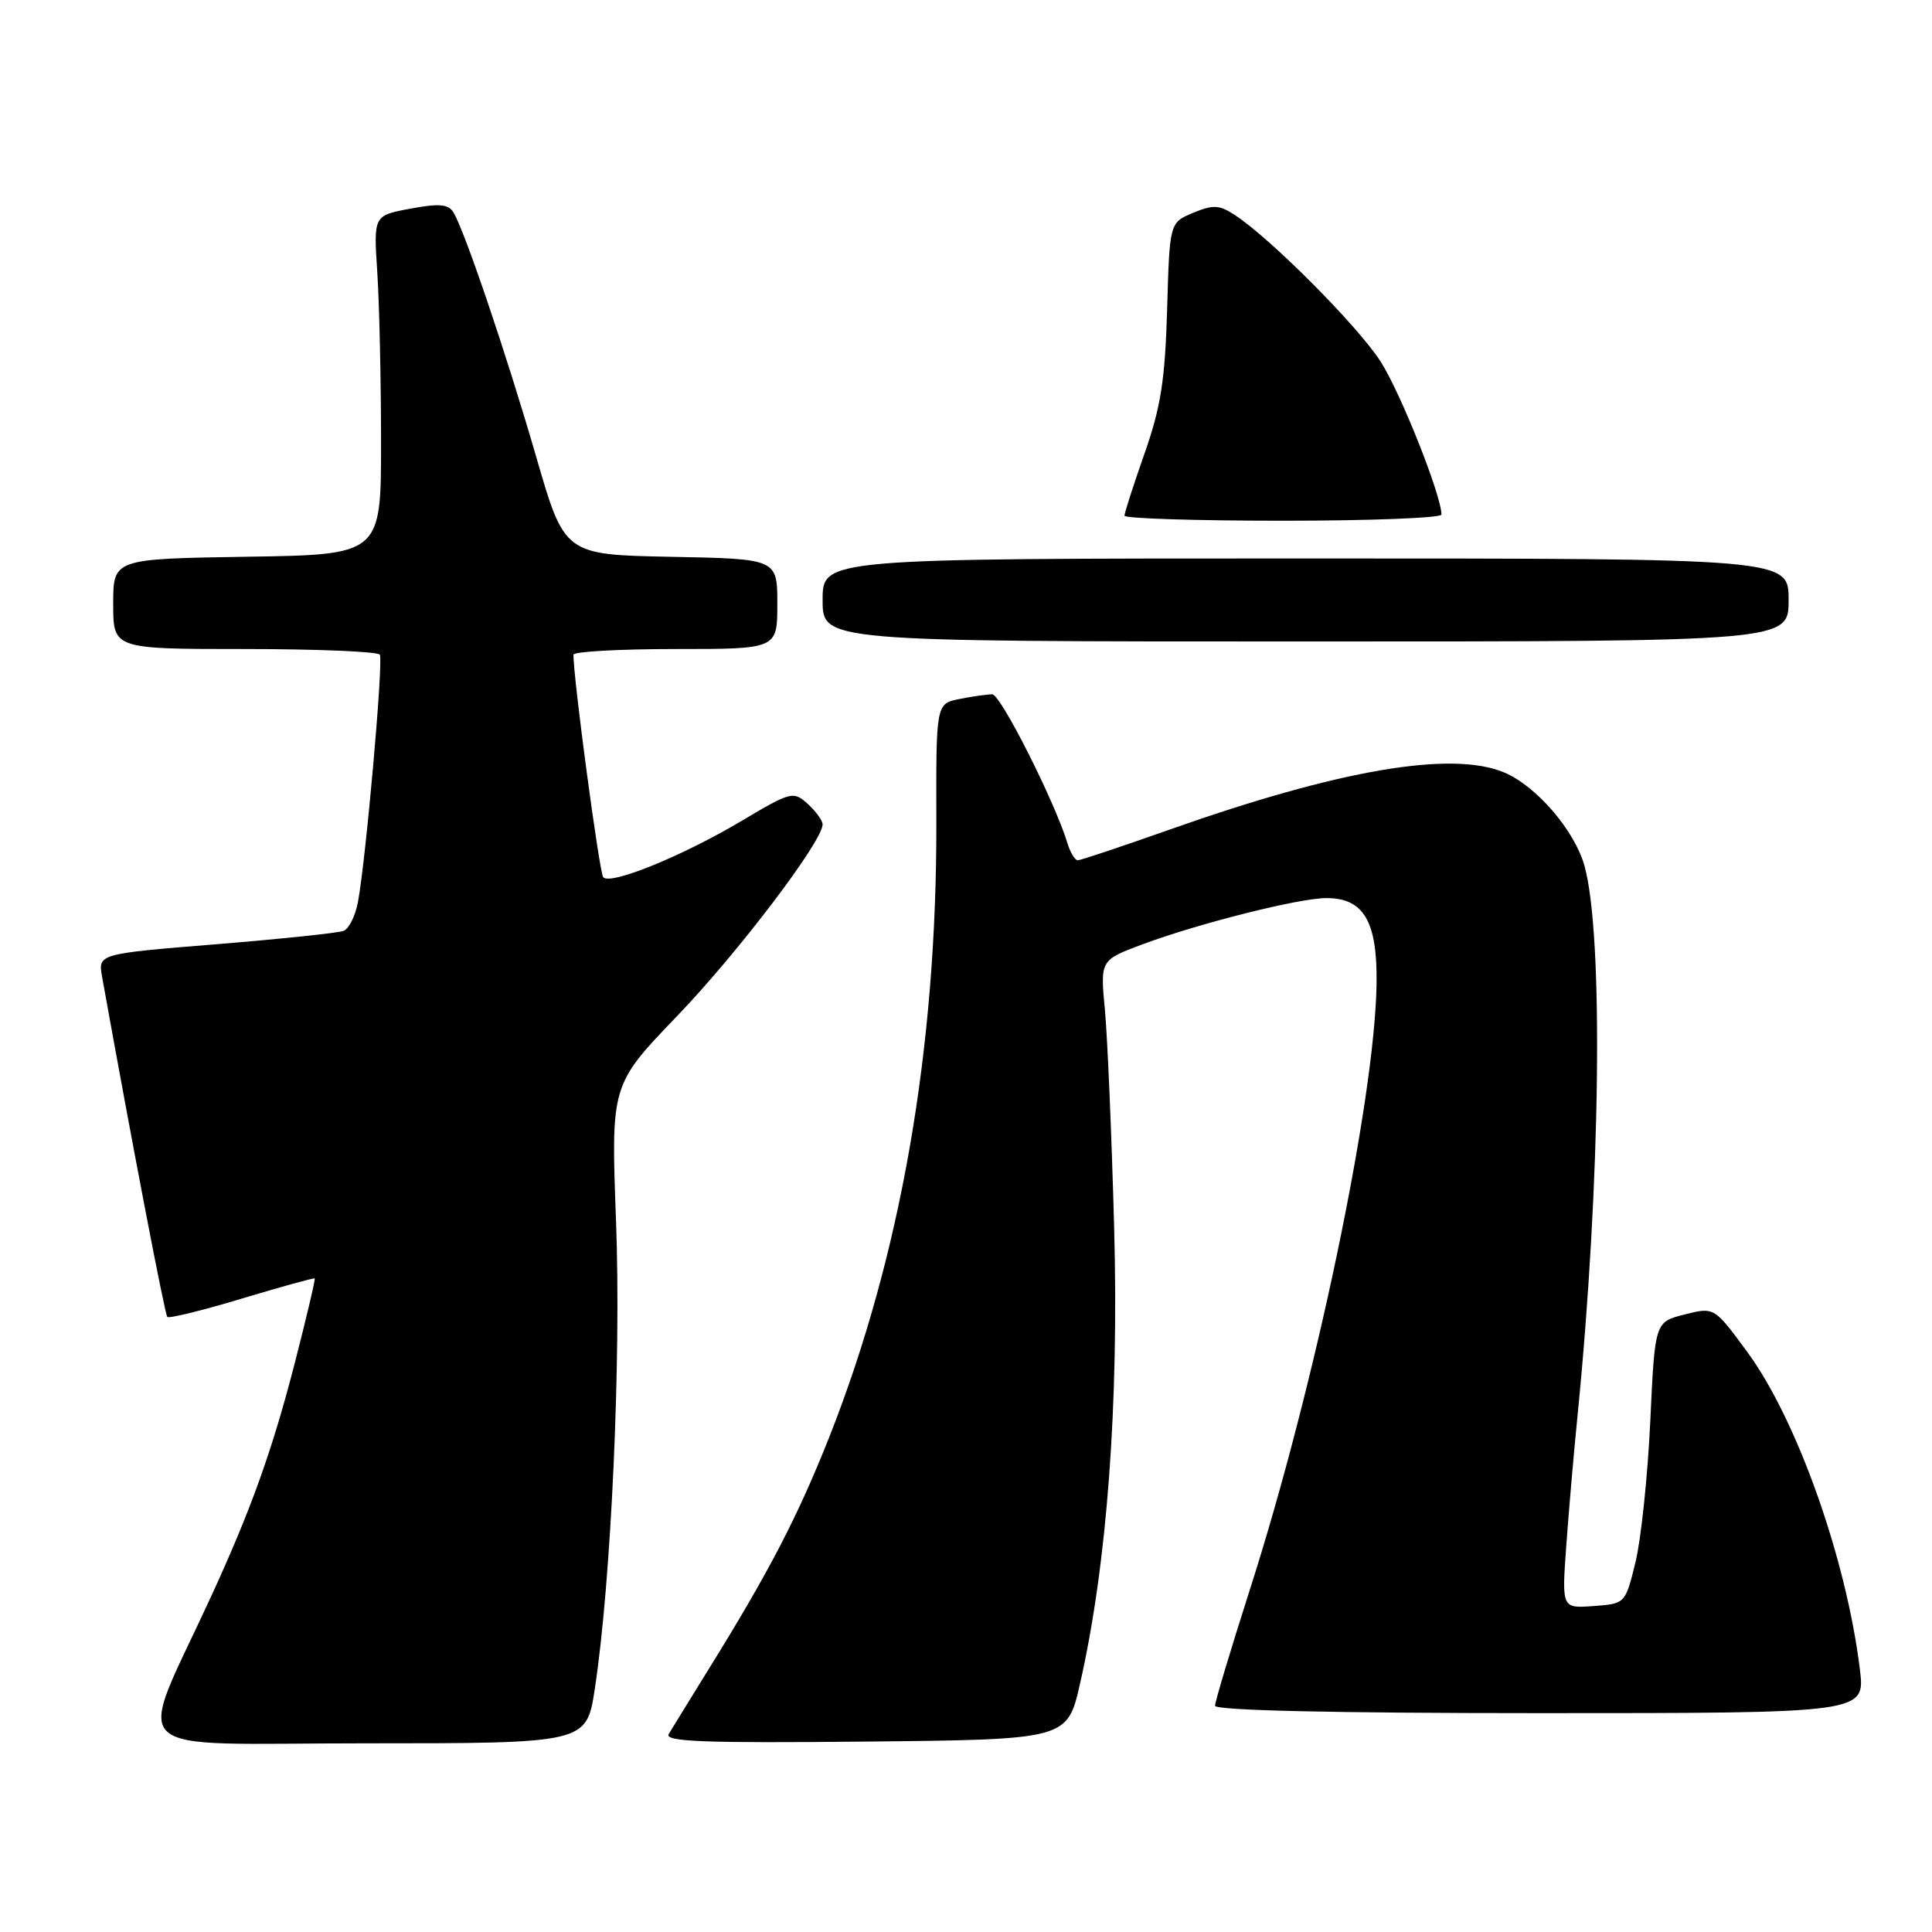 <?xml version="1.0" encoding="UTF-8" standalone="no"?>
<!DOCTYPE svg PUBLIC "-//W3C//DTD SVG 1.1//EN" "http://www.w3.org/Graphics/SVG/1.1/DTD/svg11.dtd" >
<svg xmlns="http://www.w3.org/2000/svg" xmlns:xlink="http://www.w3.org/1999/xlink" version="1.1" viewBox="0 0 256 256">
 <g >
 <path fill="currentColor"
d=" M 78.82 223.75 C 80.99 209.48 82.32 180.21 81.63 161.86 C 80.95 143.75 80.95 143.75 89.73 134.62 C 97.78 126.25 109.00 111.47 109.00 109.24 C 109.00 108.73 108.11 107.51 107.03 106.52 C 105.12 104.80 104.83 104.87 98.22 108.80 C 90.39 113.45 80.87 117.32 79.93 116.24 C 79.42 115.65 75.93 89.58 75.99 86.75 C 75.99 86.34 82.08 86.00 89.50 86.00 C 103.00 86.00 103.00 86.00 103.00 80.03 C 103.00 74.05 103.00 74.05 88.90 73.78 C 74.80 73.50 74.80 73.50 71.04 60.50 C 67.13 46.99 61.54 30.49 60.07 28.12 C 59.41 27.04 58.16 26.94 54.36 27.65 C 49.50 28.56 49.50 28.56 49.99 36.03 C 50.26 40.14 50.49 50.25 50.49 58.50 C 50.50 73.50 50.50 73.50 32.75 73.77 C 15.00 74.05 15.00 74.05 15.00 80.02 C 15.00 86.00 15.00 86.00 32.44 86.00 C 42.03 86.00 50.09 86.34 50.33 86.75 C 50.82 87.55 48.48 113.93 47.43 119.52 C 47.09 121.36 46.23 123.08 45.52 123.35 C 44.82 123.62 37.21 124.42 28.61 125.12 C 12.98 126.39 12.98 126.39 13.53 129.45 C 17.46 151.32 21.84 174.17 22.17 174.50 C 22.40 174.73 26.84 173.64 32.04 172.07 C 37.24 170.51 41.59 169.30 41.70 169.40 C 41.81 169.49 40.63 174.50 39.08 180.53 C 36.10 192.11 33.28 200.00 27.99 211.50 C 17.97 233.30 15.56 231.00 48.40 231.00 C 77.72 231.00 77.72 231.00 78.82 223.75 Z  M 143.12 223.05 C 146.69 207.30 148.27 186.16 147.63 162.61 C 147.30 150.45 146.75 137.51 146.41 133.86 C 145.78 127.23 145.78 127.23 151.33 125.15 C 158.77 122.37 172.14 119.00 175.76 119.00 C 180.71 119.00 182.52 122.09 182.40 130.36 C 182.18 145.80 174.25 183.71 165.57 210.77 C 163.06 218.62 161.00 225.48 161.00 226.02 C 161.00 226.64 176.65 227.00 204.07 227.00 C 247.14 227.00 247.14 227.00 246.45 221.25 C 244.67 206.59 238.10 188.07 231.50 179.11 C 227.14 173.18 227.14 173.18 223.21 174.18 C 219.28 175.17 219.28 175.17 218.67 188.34 C 218.33 195.58 217.45 203.97 216.71 207.00 C 215.36 212.50 215.36 212.50 211.15 212.81 C 206.94 213.12 206.94 213.12 207.54 204.81 C 207.87 200.24 208.54 192.45 209.04 187.50 C 212.09 156.87 212.50 123.88 209.95 114.72 C 208.63 110.02 203.57 104.14 199.30 102.35 C 192.33 99.44 177.46 101.98 155.00 109.92 C 148.68 112.15 143.19 113.99 142.82 113.99 C 142.44 114.00 141.83 112.99 141.45 111.75 C 139.78 106.24 132.59 92.00 131.48 92.00 C 130.80 92.00 128.85 92.28 127.14 92.62 C 124.03 93.24 124.03 93.24 124.07 108.87 C 124.15 138.96 119.35 166.50 109.85 190.50 C 105.73 200.89 101.91 208.26 94.01 221.00 C 91.46 225.12 89.03 229.07 88.61 229.77 C 88.01 230.78 93.25 230.98 114.64 230.77 C 141.43 230.50 141.43 230.50 143.12 223.05 Z  M 237.00 79.50 C 237.00 74.00 237.00 74.00 173.00 74.00 C 109.00 74.00 109.00 74.00 109.00 79.50 C 109.00 85.00 109.00 85.00 173.00 85.00 C 237.00 85.00 237.00 85.00 237.00 79.50 Z  M 191.00 68.18 C 191.00 65.66 185.58 52.02 182.94 47.91 C 179.93 43.21 168.39 31.61 163.62 28.49 C 161.57 27.14 160.75 27.10 158.10 28.20 C 154.98 29.50 154.98 29.50 154.65 41.00 C 154.38 50.32 153.82 53.94 151.66 60.08 C 150.20 64.24 149.00 67.95 149.00 68.33 C 149.00 68.70 158.45 69.00 170.00 69.00 C 181.55 69.00 191.00 68.63 191.00 68.18 Z "/>
</g>
</svg>